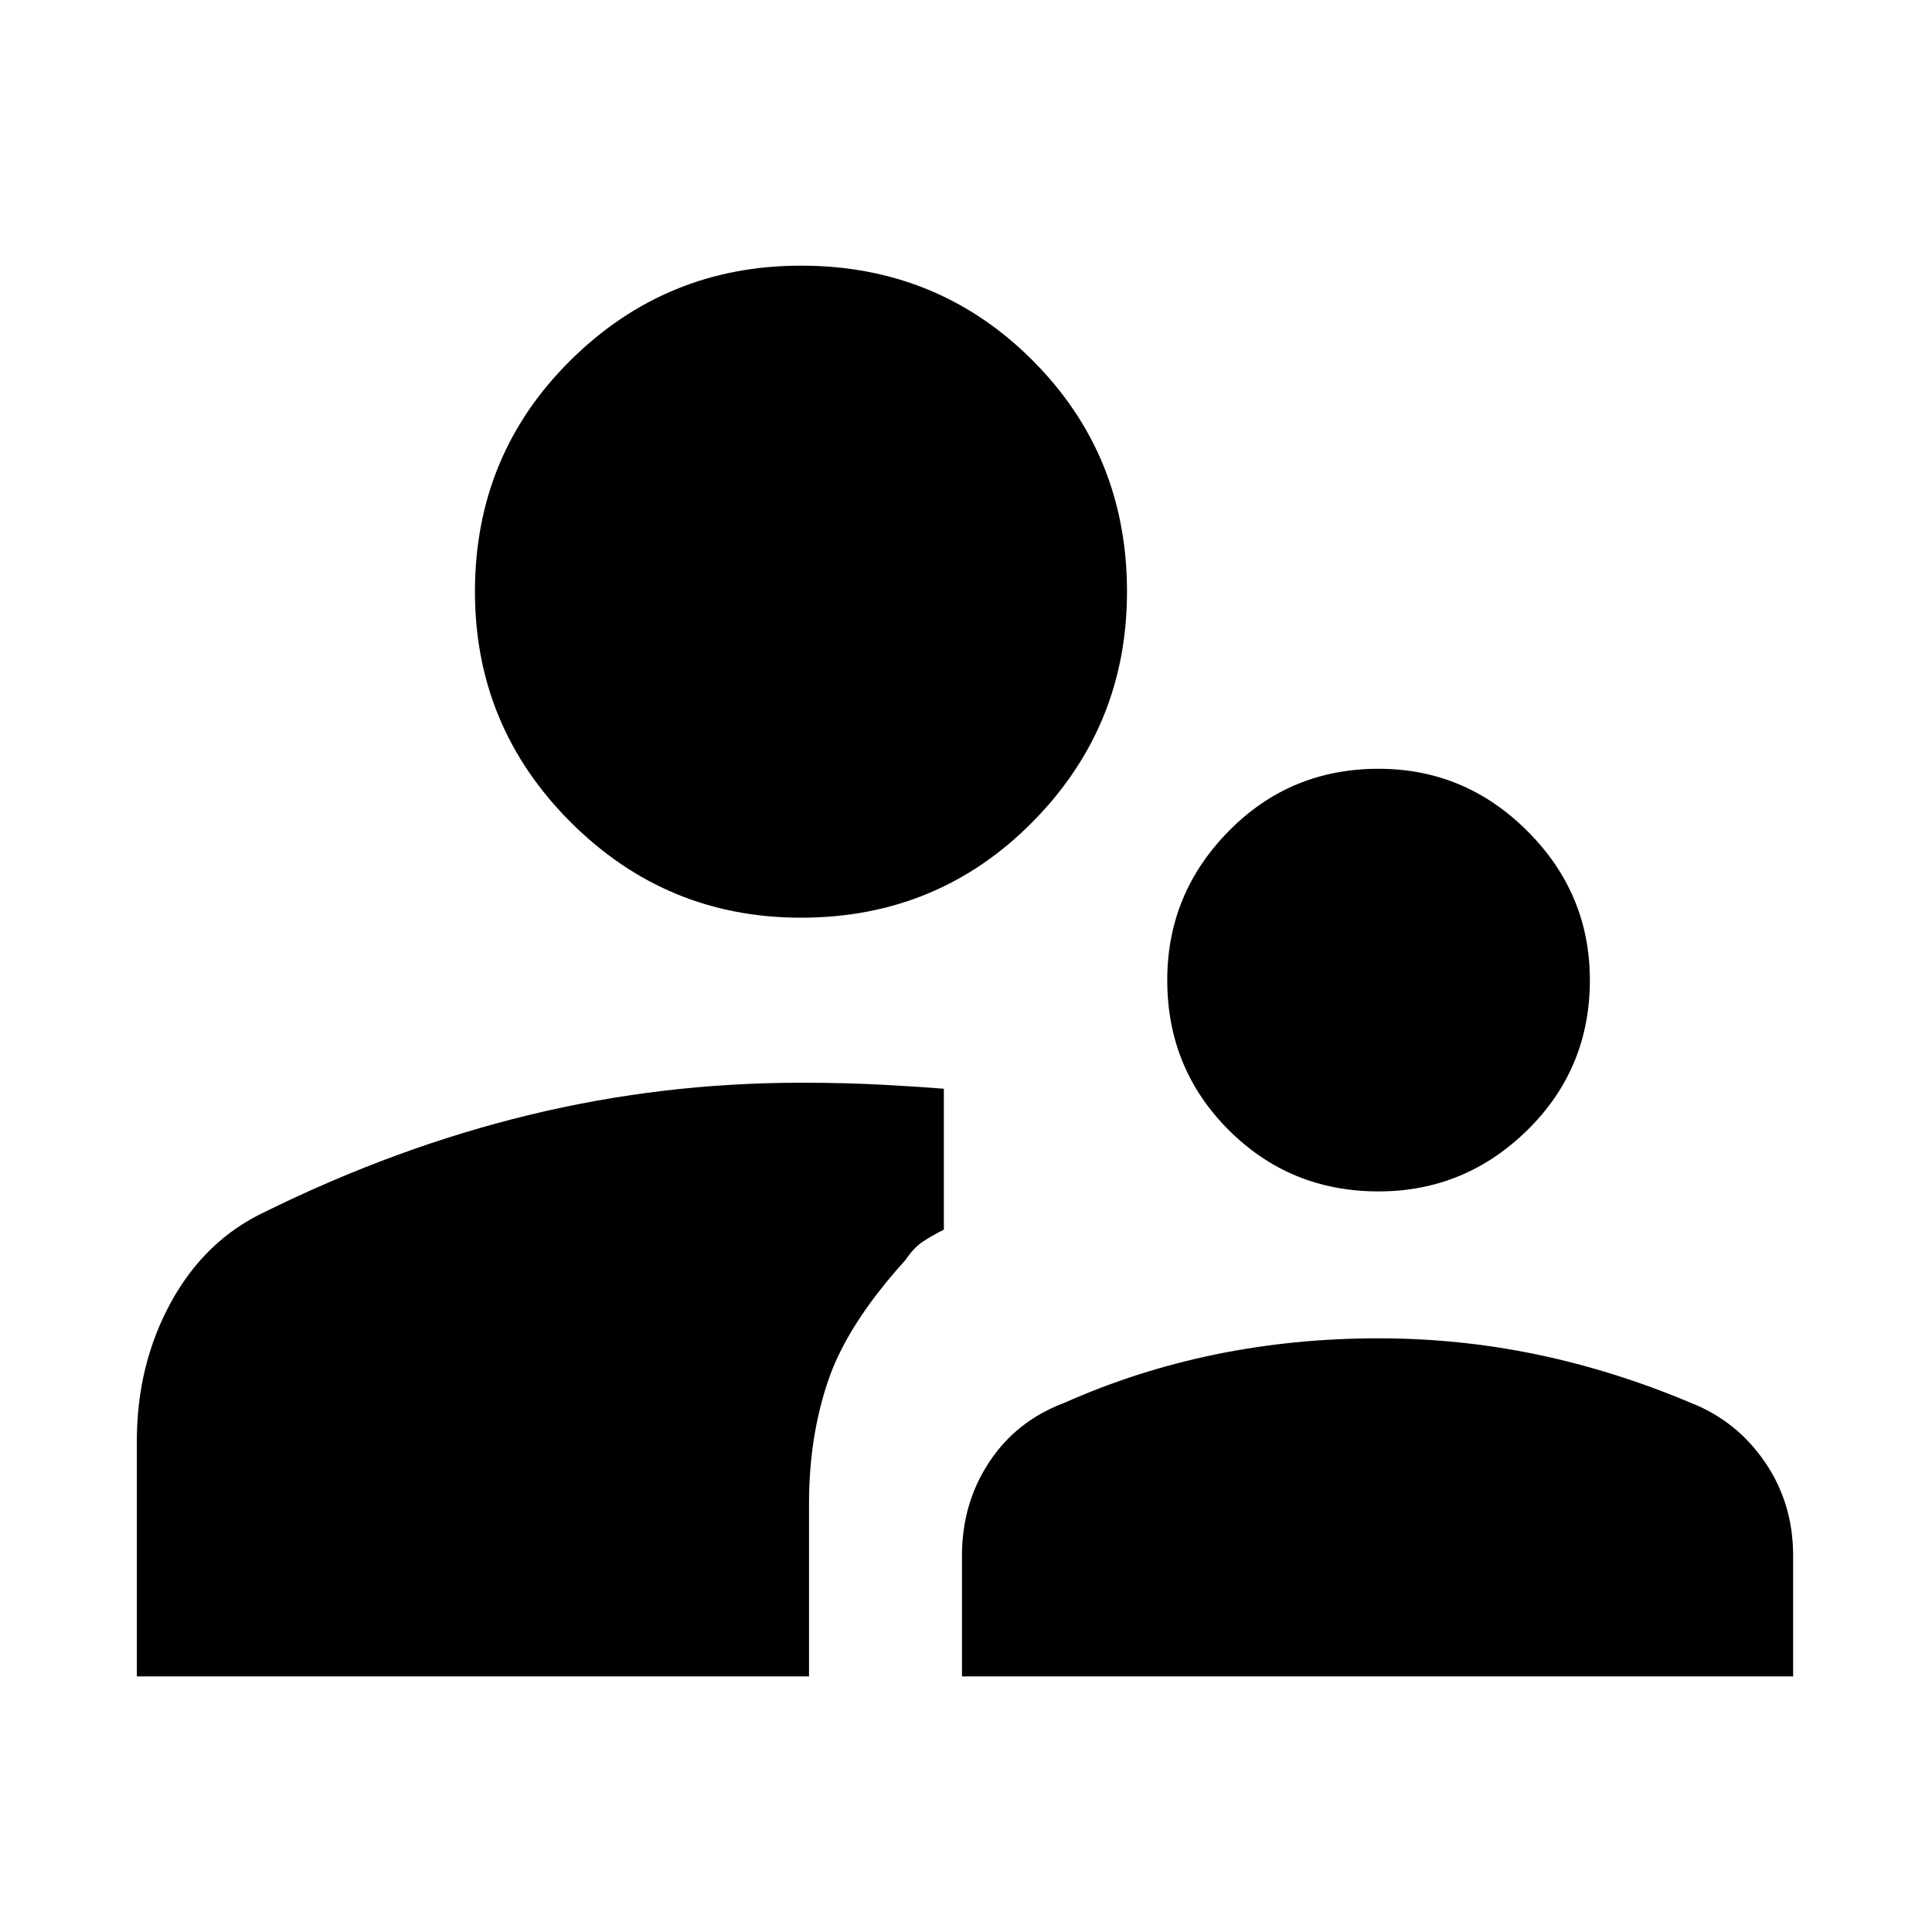 <svg xmlns="http://www.w3.org/2000/svg" height="24" width="24"><path d="M17.125 14.8q-1.1 0-1.862-.763-.763-.762-.763-1.862 0-1.075.763-1.85.762-.775 1.862-.775 1.075 0 1.85.775.775.775.775 1.85 0 1.1-.775 1.862-.775.763-1.85.763Zm-5.175 6.025v-1.5q0-.65.338-1.162.337-.513.937-.738.9-.4 1.875-.6.975-.2 2.025-.2 1 0 1.962.2.963.2 1.913.6.575.225.925.738.35.512.35 1.162v1.5Zm-2-9.425q-1.675 0-2.862-1.188Q5.9 9.025 5.9 7.35q0-1.7 1.188-2.875Q8.275 3.3 9.95 3.3q1.7 0 2.875 1.175T14 7.35q0 1.675-1.175 2.862Q11.65 11.4 9.95 11.4ZM1.7 20.825V17.9q0-.95.425-1.725Q2.55 15.4 3.3 15.05q1.625-.8 3.275-1.2 1.65-.4 3.375-.4.55 0 1.013.025.462.025.762.05v1.75q-.15.075-.262.15-.113.075-.213.225-.725.8-.962 1.5-.238.7-.238 1.525v2.15Z"/></svg>